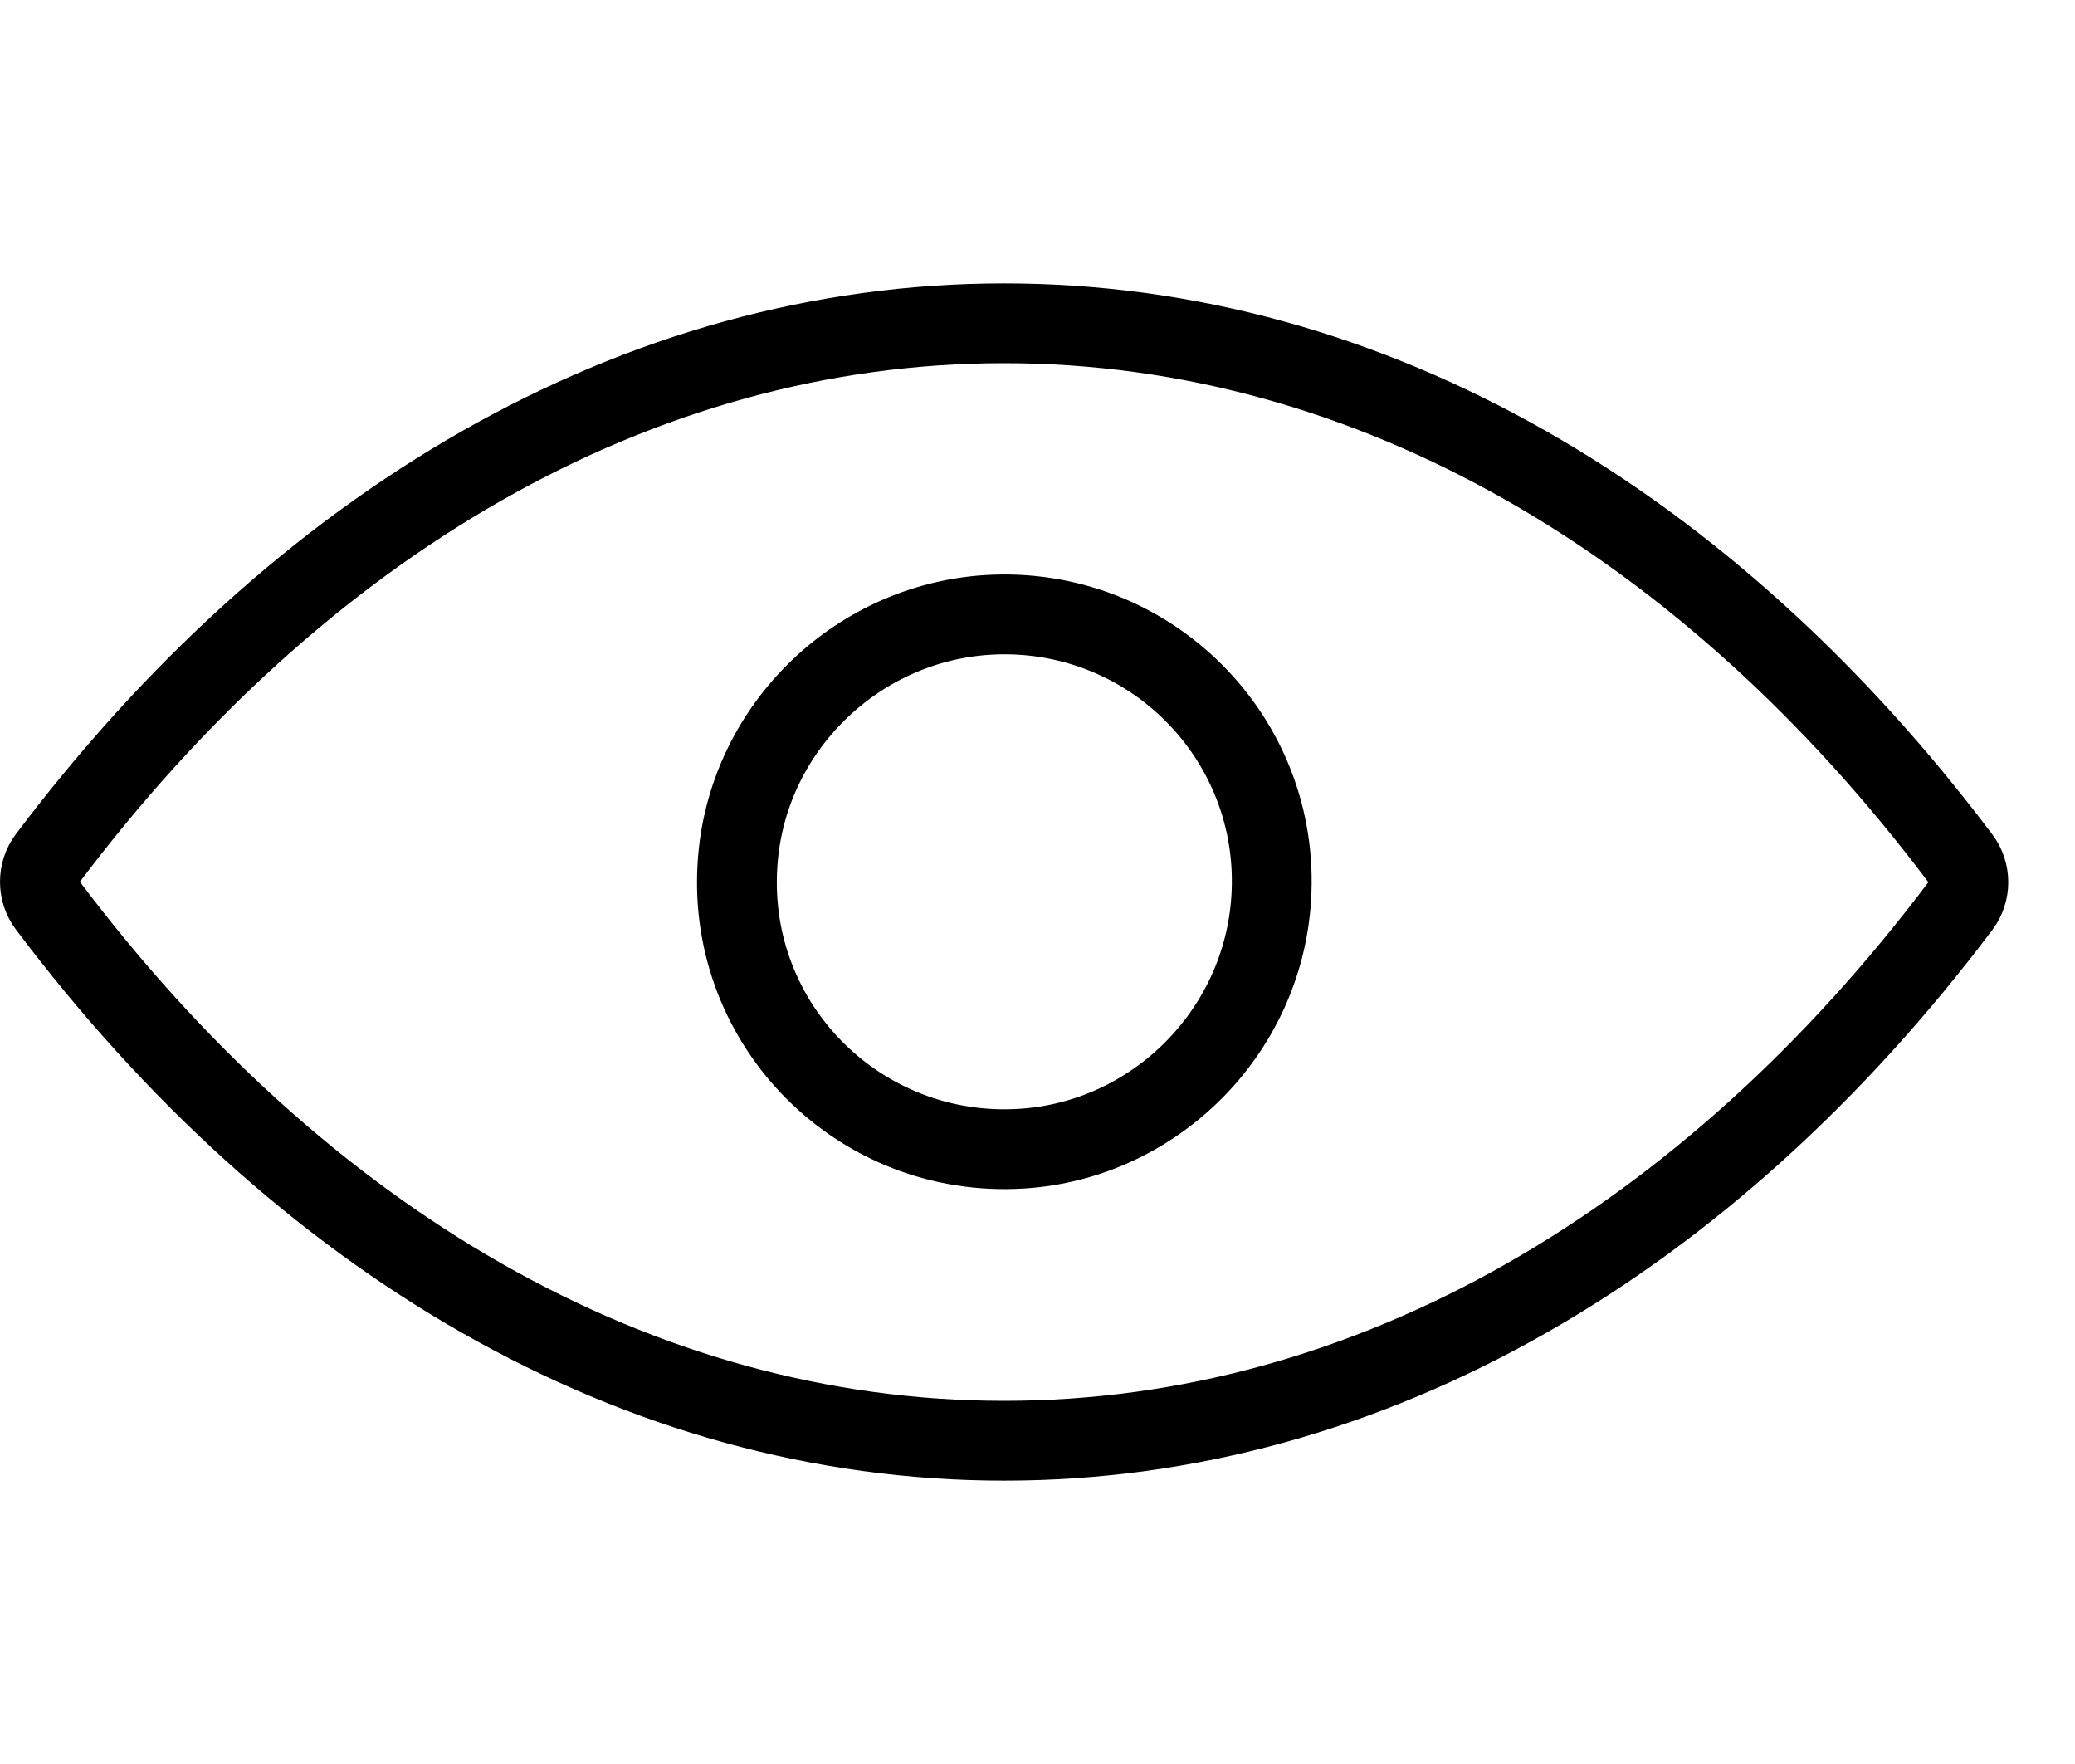 <svg width="20" height="17" viewBox="0 0 26 15" fill="none" xmlns="http://www.w3.org/2000/svg">
<path d="M12.37 4.154L12.369 4.154C10.7 4.263 9.345 5.609 9.241 7.283C9.109 9.305 10.781 10.967 12.799 10.841C14.466 10.737 15.819 9.389 15.928 7.713C16.06 5.69 14.388 4.027 12.37 4.154ZM0.597 7.203C3.745 3.022 7.97 0.5 12.582 0.5C17.194 0.5 21.419 3.022 24.567 7.208C24.696 7.38 24.696 7.625 24.567 7.797C21.419 11.978 17.194 14.5 12.582 14.5C7.97 14.5 3.745 11.978 0.597 7.792C0.468 7.62 0.468 7.375 0.597 7.203Z" stroke="black"/>
</svg>
